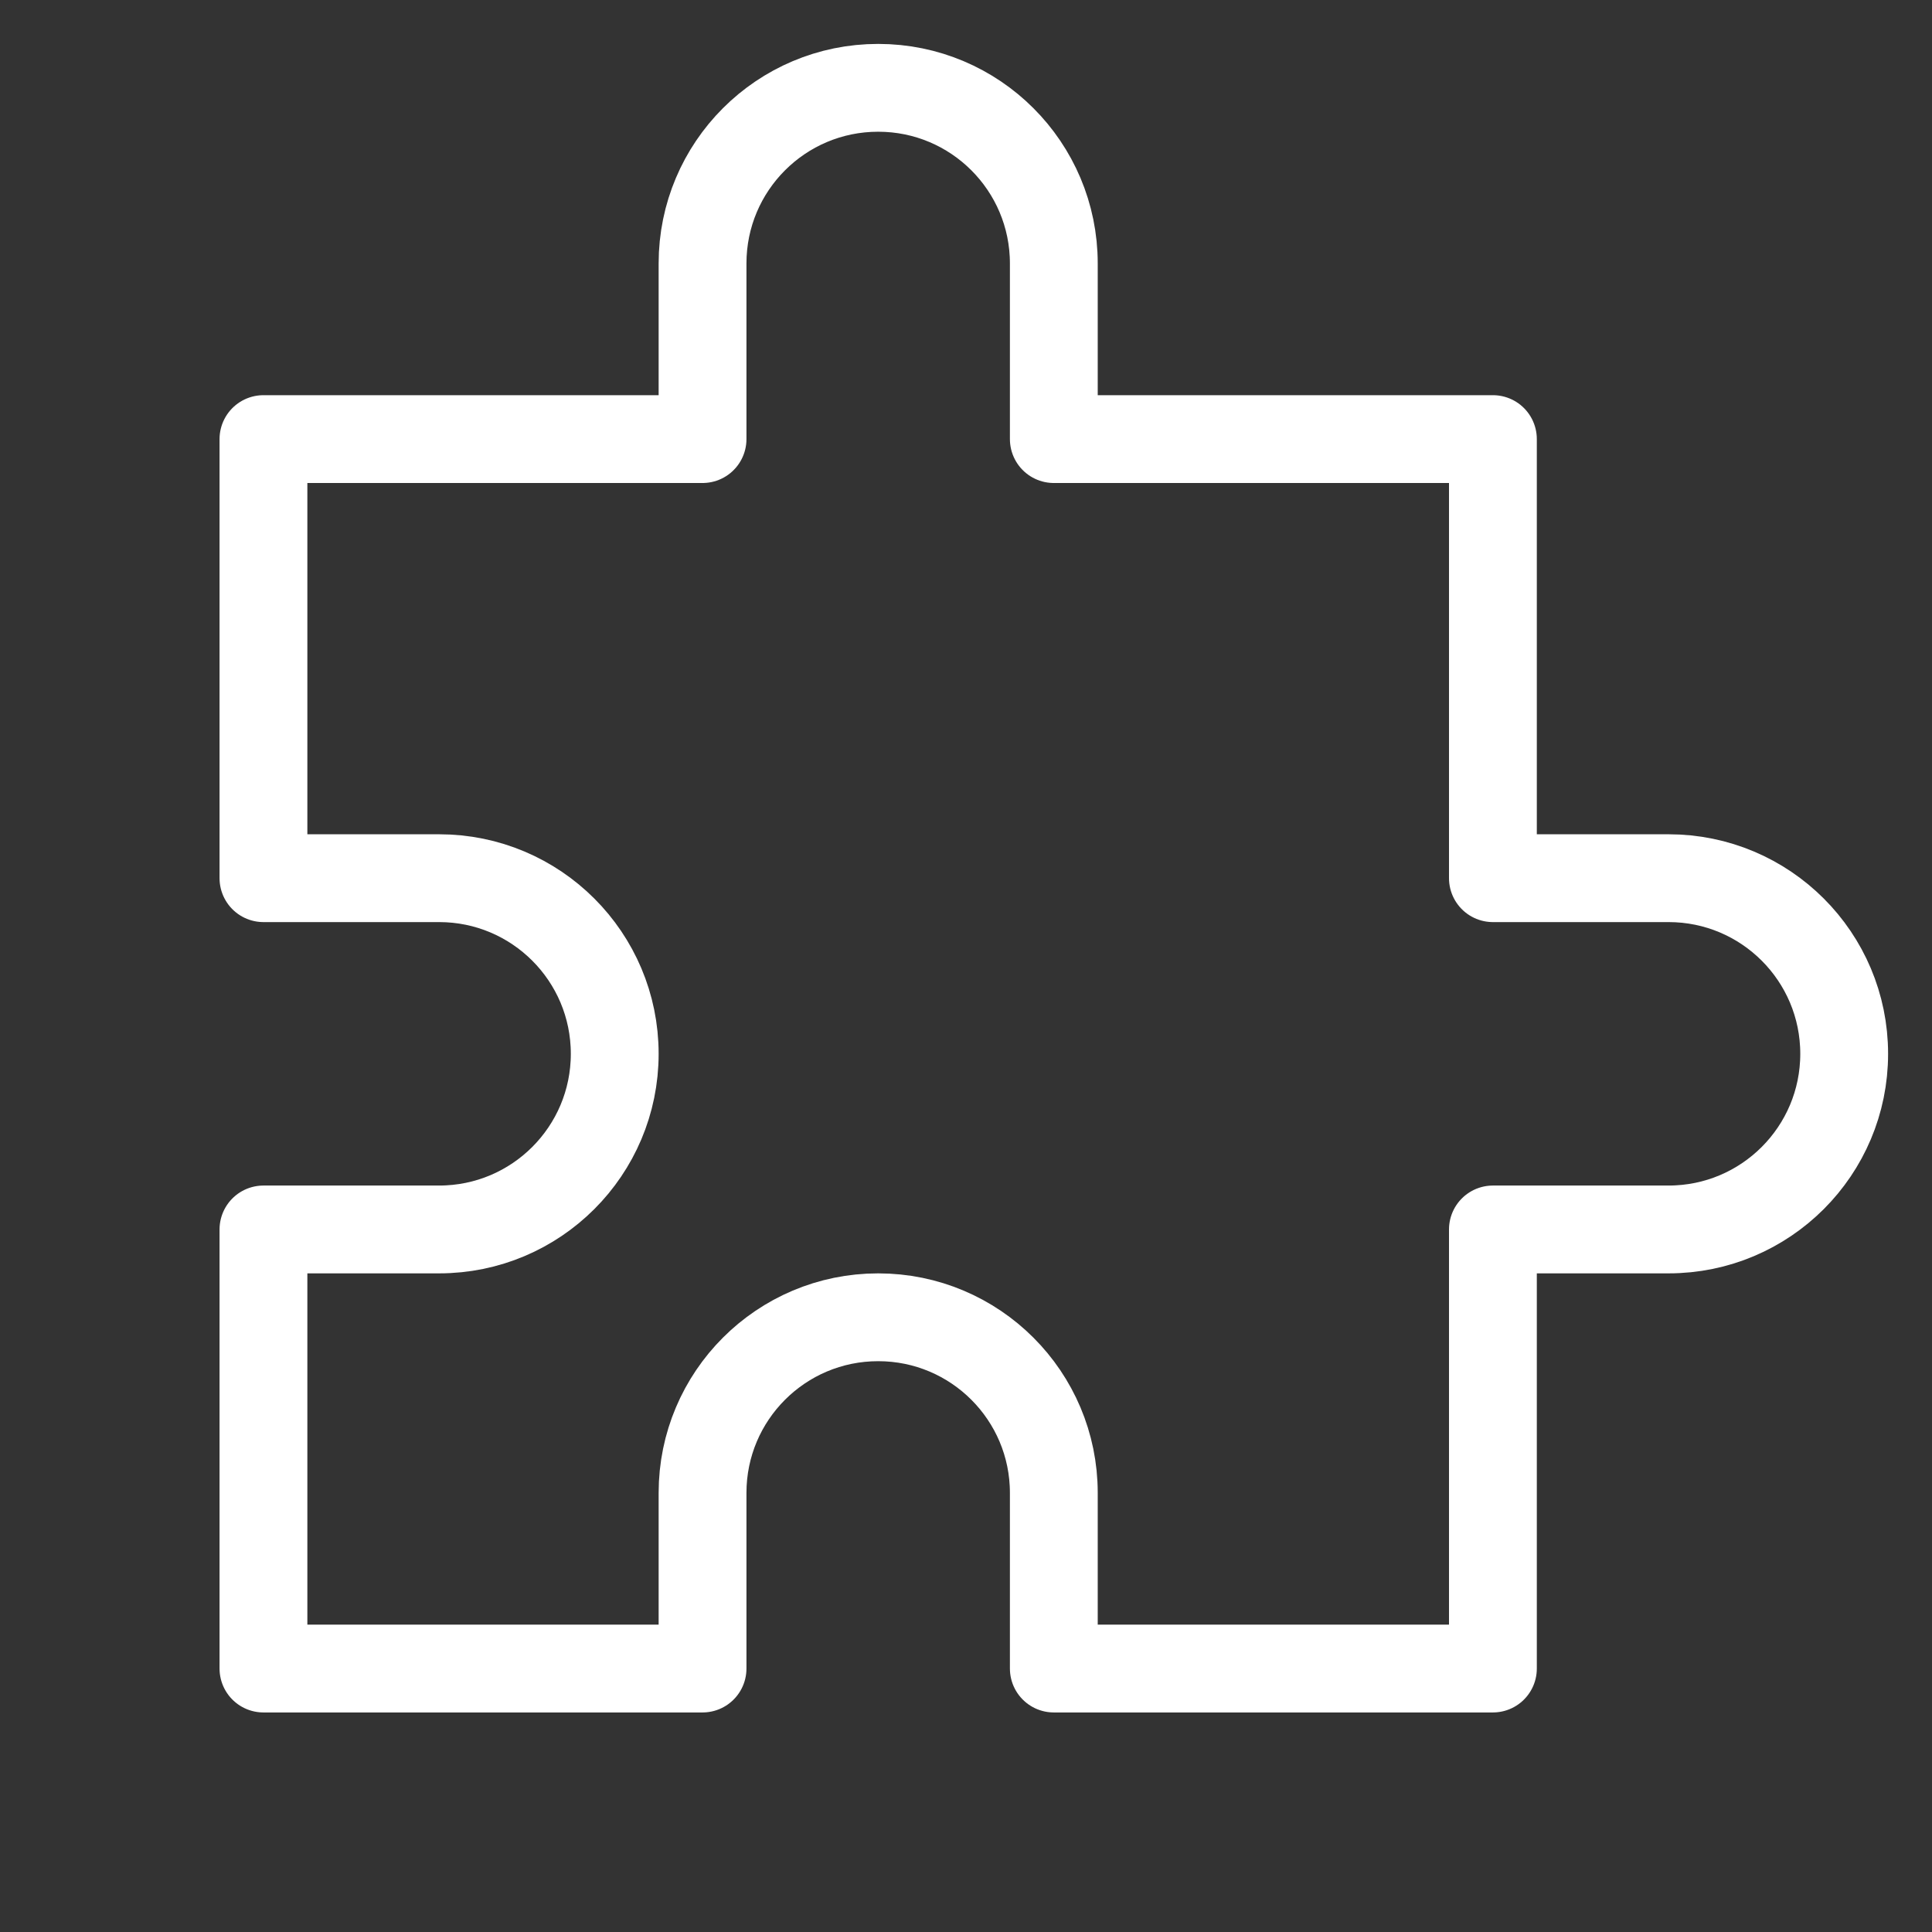 <svg width="48px" height="48px" viewBox="1 1 22 22" fill="none" xmlns="http://www.w3.org/2000/svg" aria-labelledby="extensionIconTitle" stroke="#fff" stroke-width="1" stroke-linecap="round" stroke-linejoin="round" color="#000"><rect x="1" y="1" width="22" height="22" fill="#333333" stroke="none"/> <title id="extensionIconTitle">Extension</title> <path d="M9 4C9 2.895 9.895 2 11 2C12.105 2 13 2.895 13 4V6H18V11H20C21.105 11 22 11.895 22 13C22 14.105 21.105 15 20 15H18V20H13V18C13 16.895 12.105 16 11 16C9.895 16 9 16.895 9 18V20H4V15H6C7.105 15 8 14.105 8 13C8 11.895 7.105 11 6 11H4V6H9V4Z"/> </svg>

